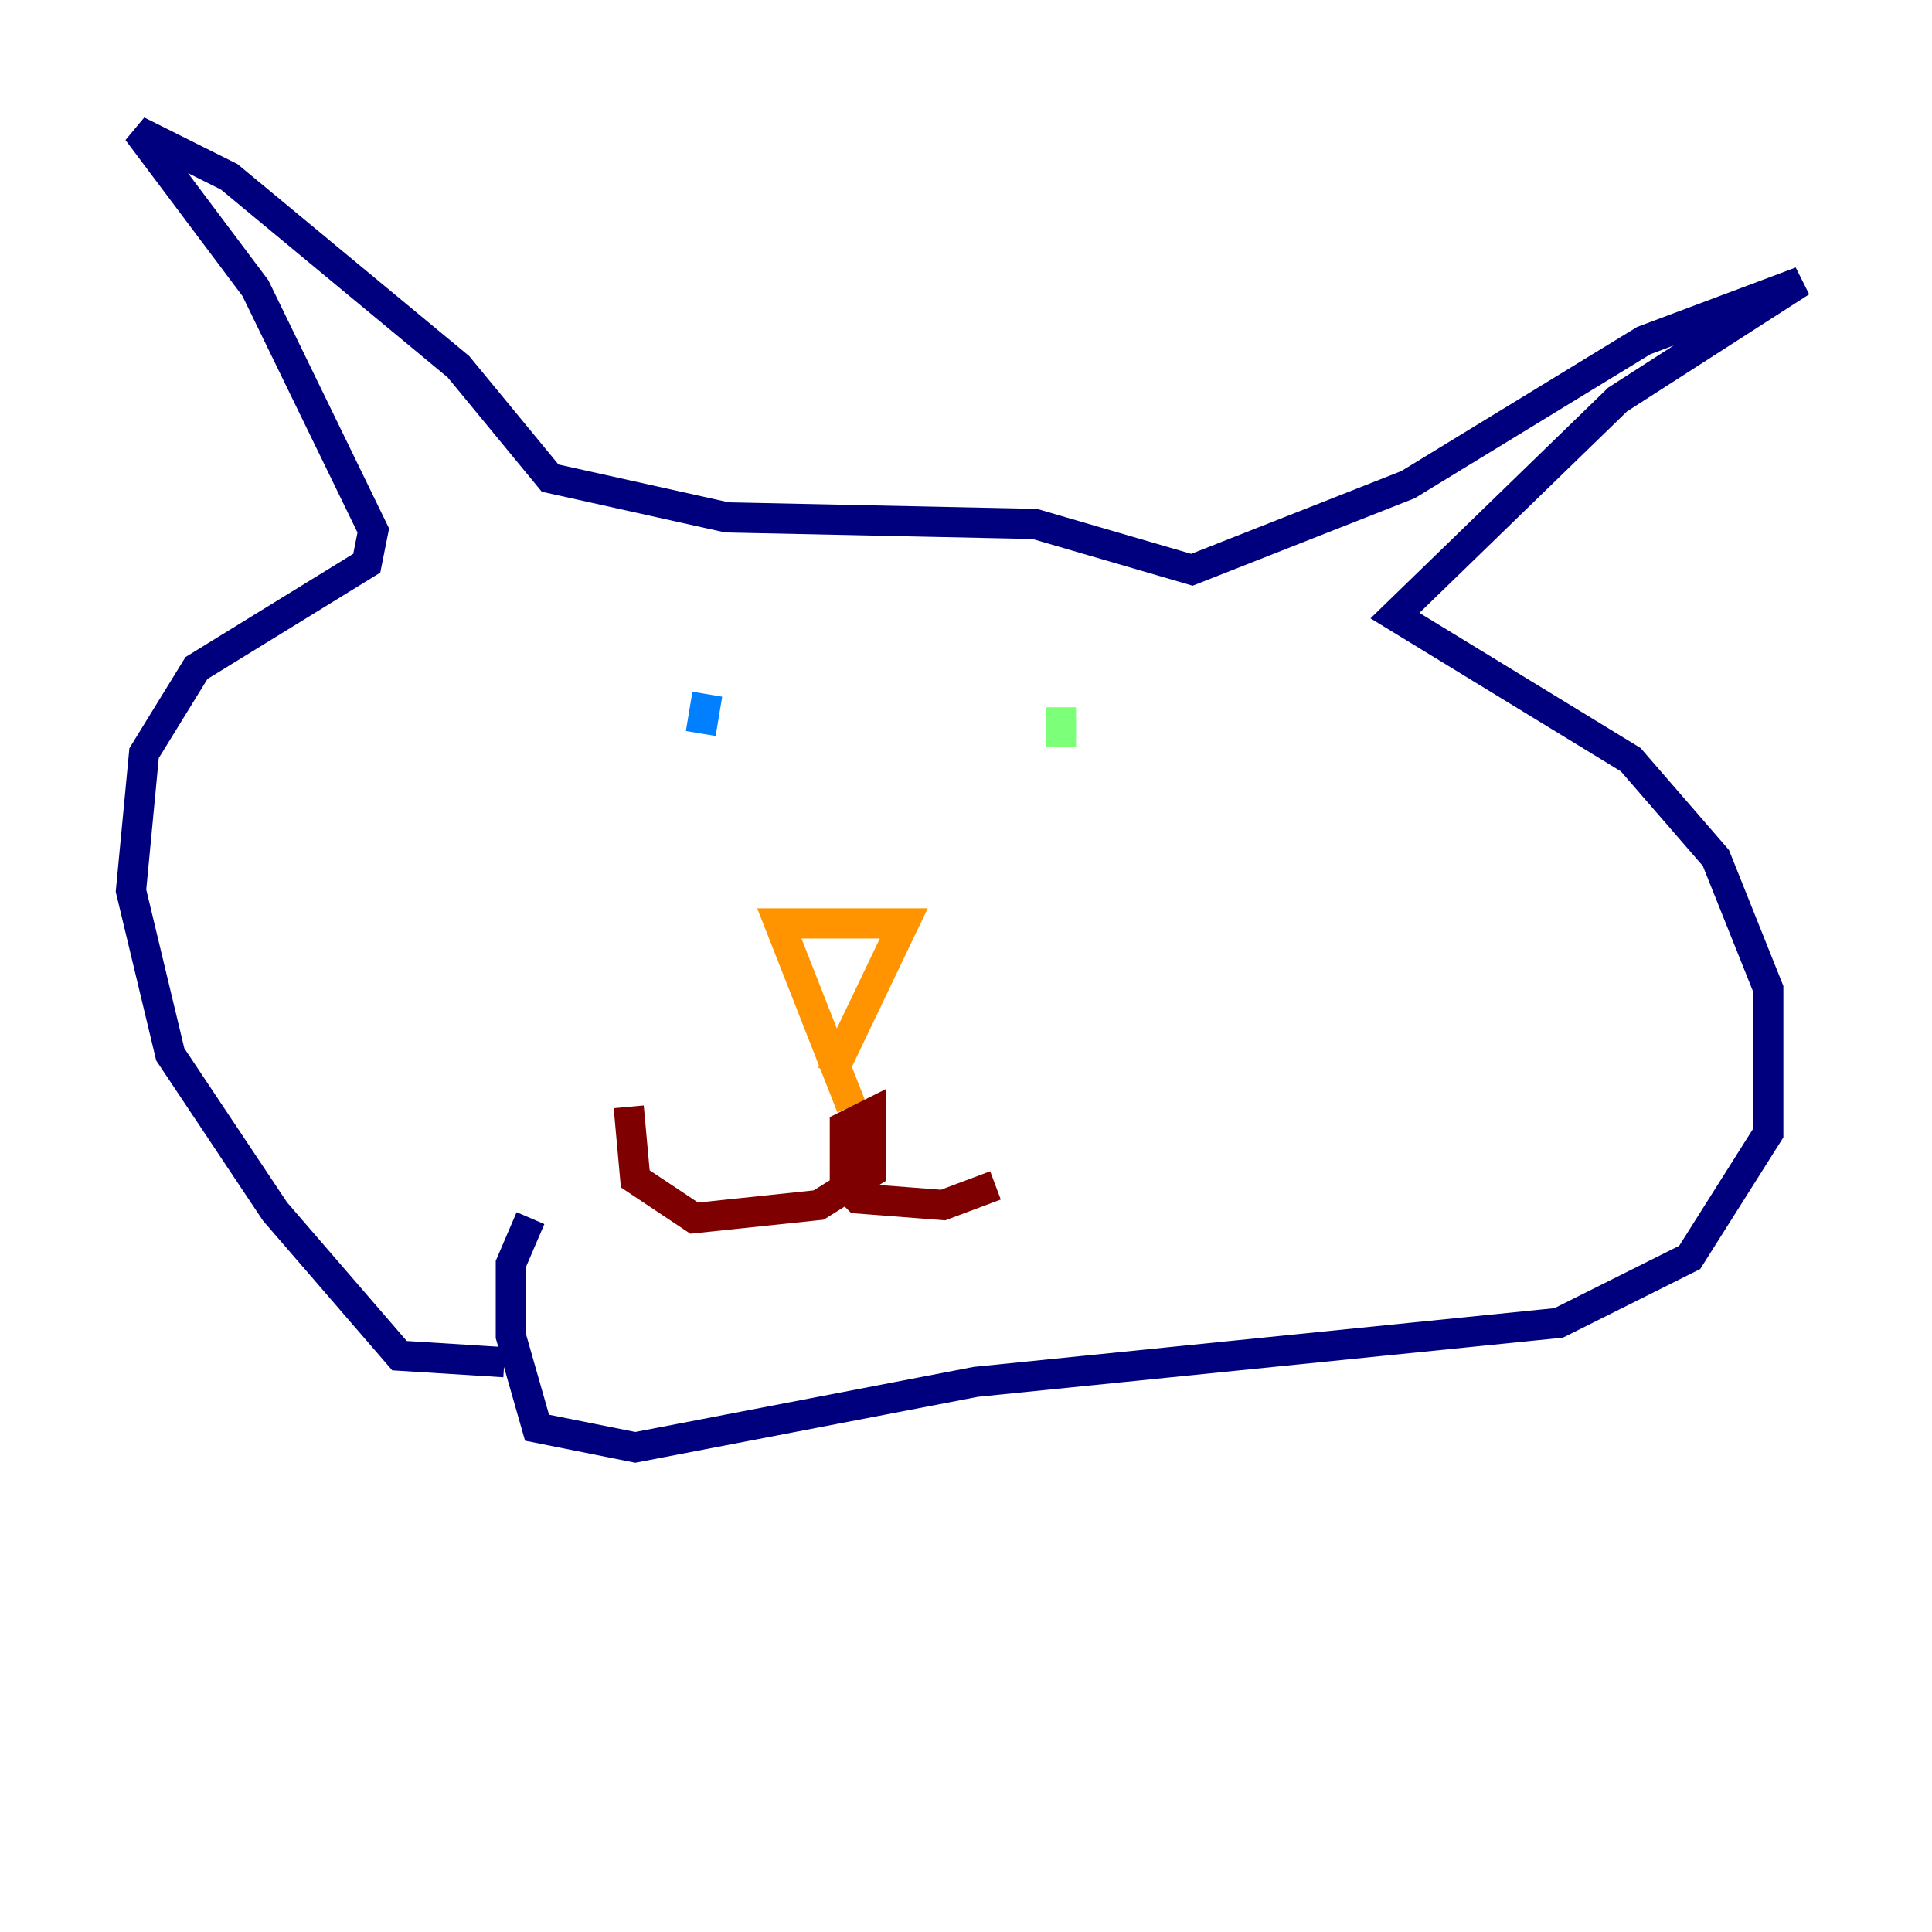 <?xml version="1.0" encoding="utf-8" ?>
<svg baseProfile="tiny" height="128" version="1.2" viewBox="0,0,128,128" width="128" xmlns="http://www.w3.org/2000/svg" xmlns:ev="http://www.w3.org/2001/xml-events" xmlns:xlink="http://www.w3.org/1999/xlink"><defs /><polyline fill="none" points="33.41,90.251 26.468,89.817 18.224,80.271 11.281,69.858 8.678,59.01 9.546,49.898 13.017,44.258 24.298,37.315 24.732,35.146 16.922,19.091 9.112,8.678 15.186,11.715 30.373,24.298 36.447,31.675 48.163,34.278 68.556,34.712 78.969,37.749 93.288,32.108 108.909,22.563 119.322,18.658 107.173,26.468 92.42,40.786 108.041,50.332 113.681,56.841 117.153,65.519 117.153,75.064 111.946,83.308 103.268,87.647 64.651,91.552 42.088,95.891 35.58,94.59 33.844,88.515 33.844,83.742 35.146,80.705" stroke="#00007f" stroke-width="2" /><polyline fill="none" points="46.861,45.993 46.427,48.597" stroke="#0080ff" stroke-width="2" /><polyline fill="none" points="70.291,46.861 70.291,49.464" stroke="#7cff79" stroke-width="2" /><polyline fill="none" points="56.407,73.329 51.634,61.18 59.878,61.18 55.105,71.159" stroke="#ff9400" stroke-width="2" /><polyline fill="none" points="41.654,73.329 42.088,78.102 45.993,80.705 54.237,79.837 57.709,77.668 57.709,73.763 55.973,74.63 55.973,78.536 56.841,79.403 62.481,79.837 65.953,78.536" stroke="#7f0000" stroke-width="2" /></svg>